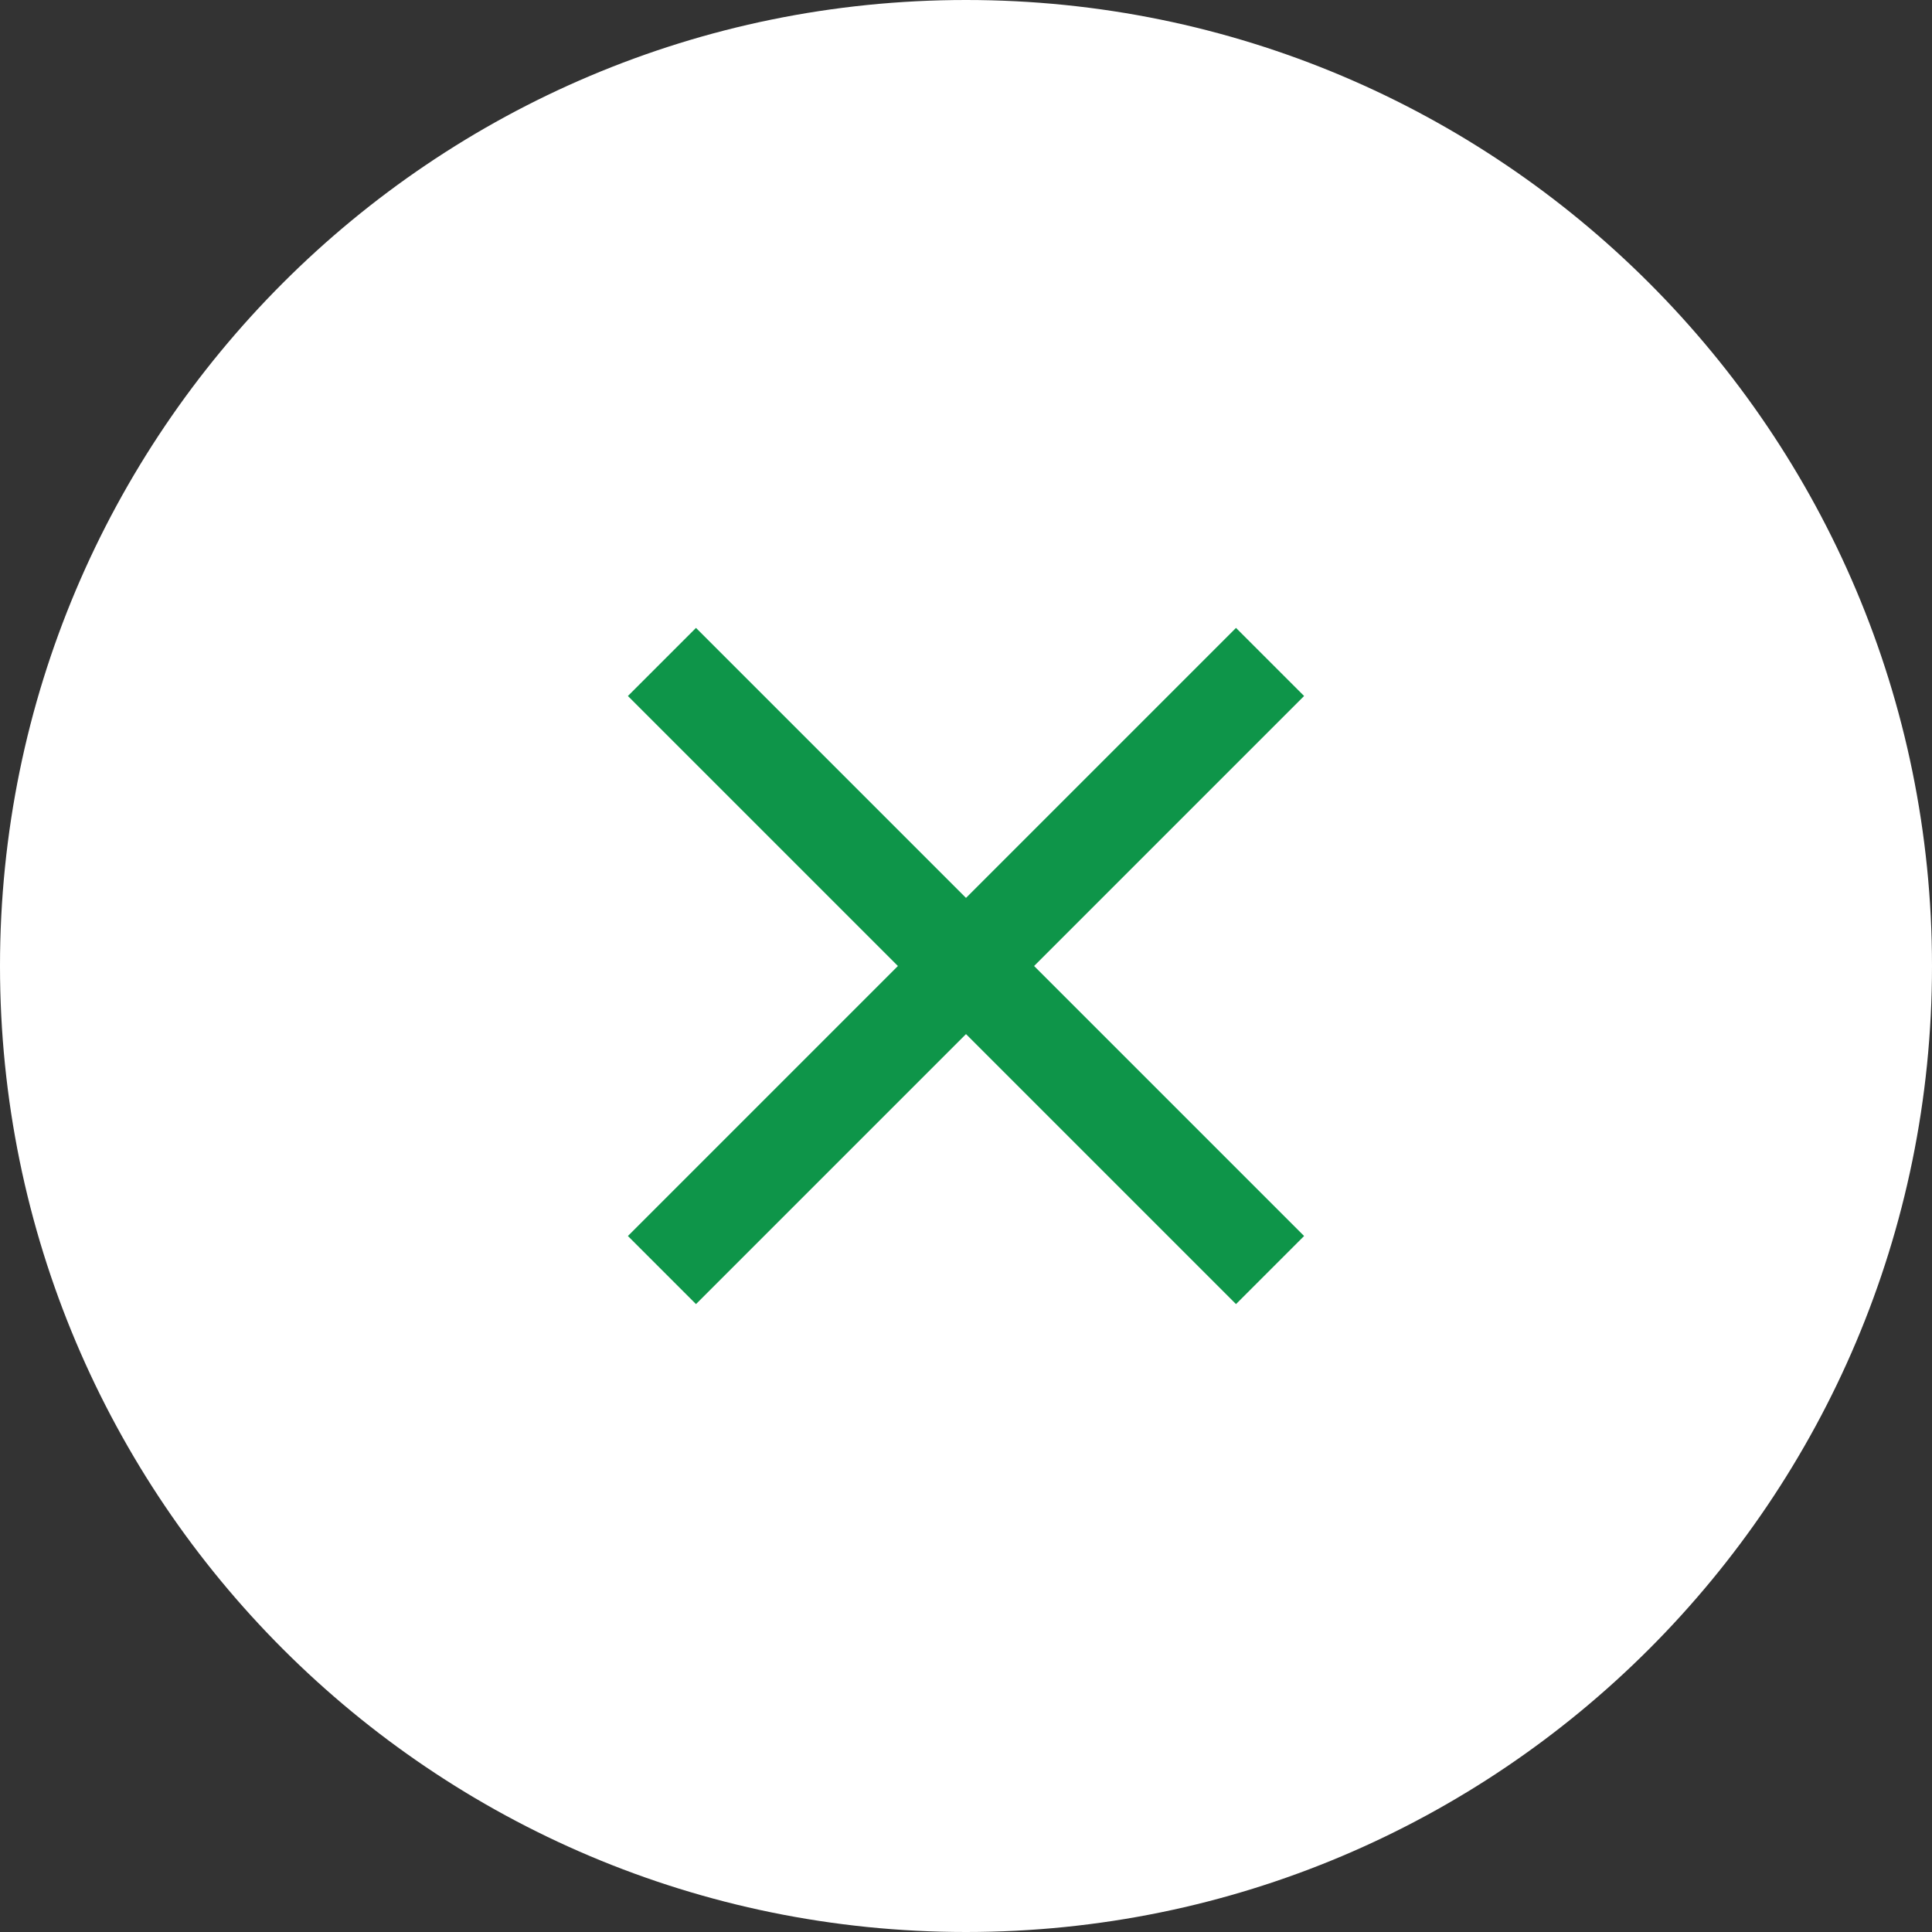 
<svg width="20" height="20" viewBox="0 0 20 20" fill="none" xmlns="http://www.w3.org/2000/svg">
<rect x="0" y="0" width="20" height="20" fill="#333333" stroke="none"/>
<path d="M0 10C0 4.477 4.477 0 10 0C15.523 0 20 4.477 20 10C20 15.523 15.523 20 10 20C4.477 20 0 15.523 0 10Z" fill="white"/>
<path d="M13.5 7.205L12.795 6.5L10 9.295L7.205 6.5L6.5 7.205L9.295 10L6.5 12.795L7.205 13.5L10 10.705L12.795 13.5L13.5 12.795L10.705 10L13.5 7.205Z" fill="#0E9549"/>
</svg>
